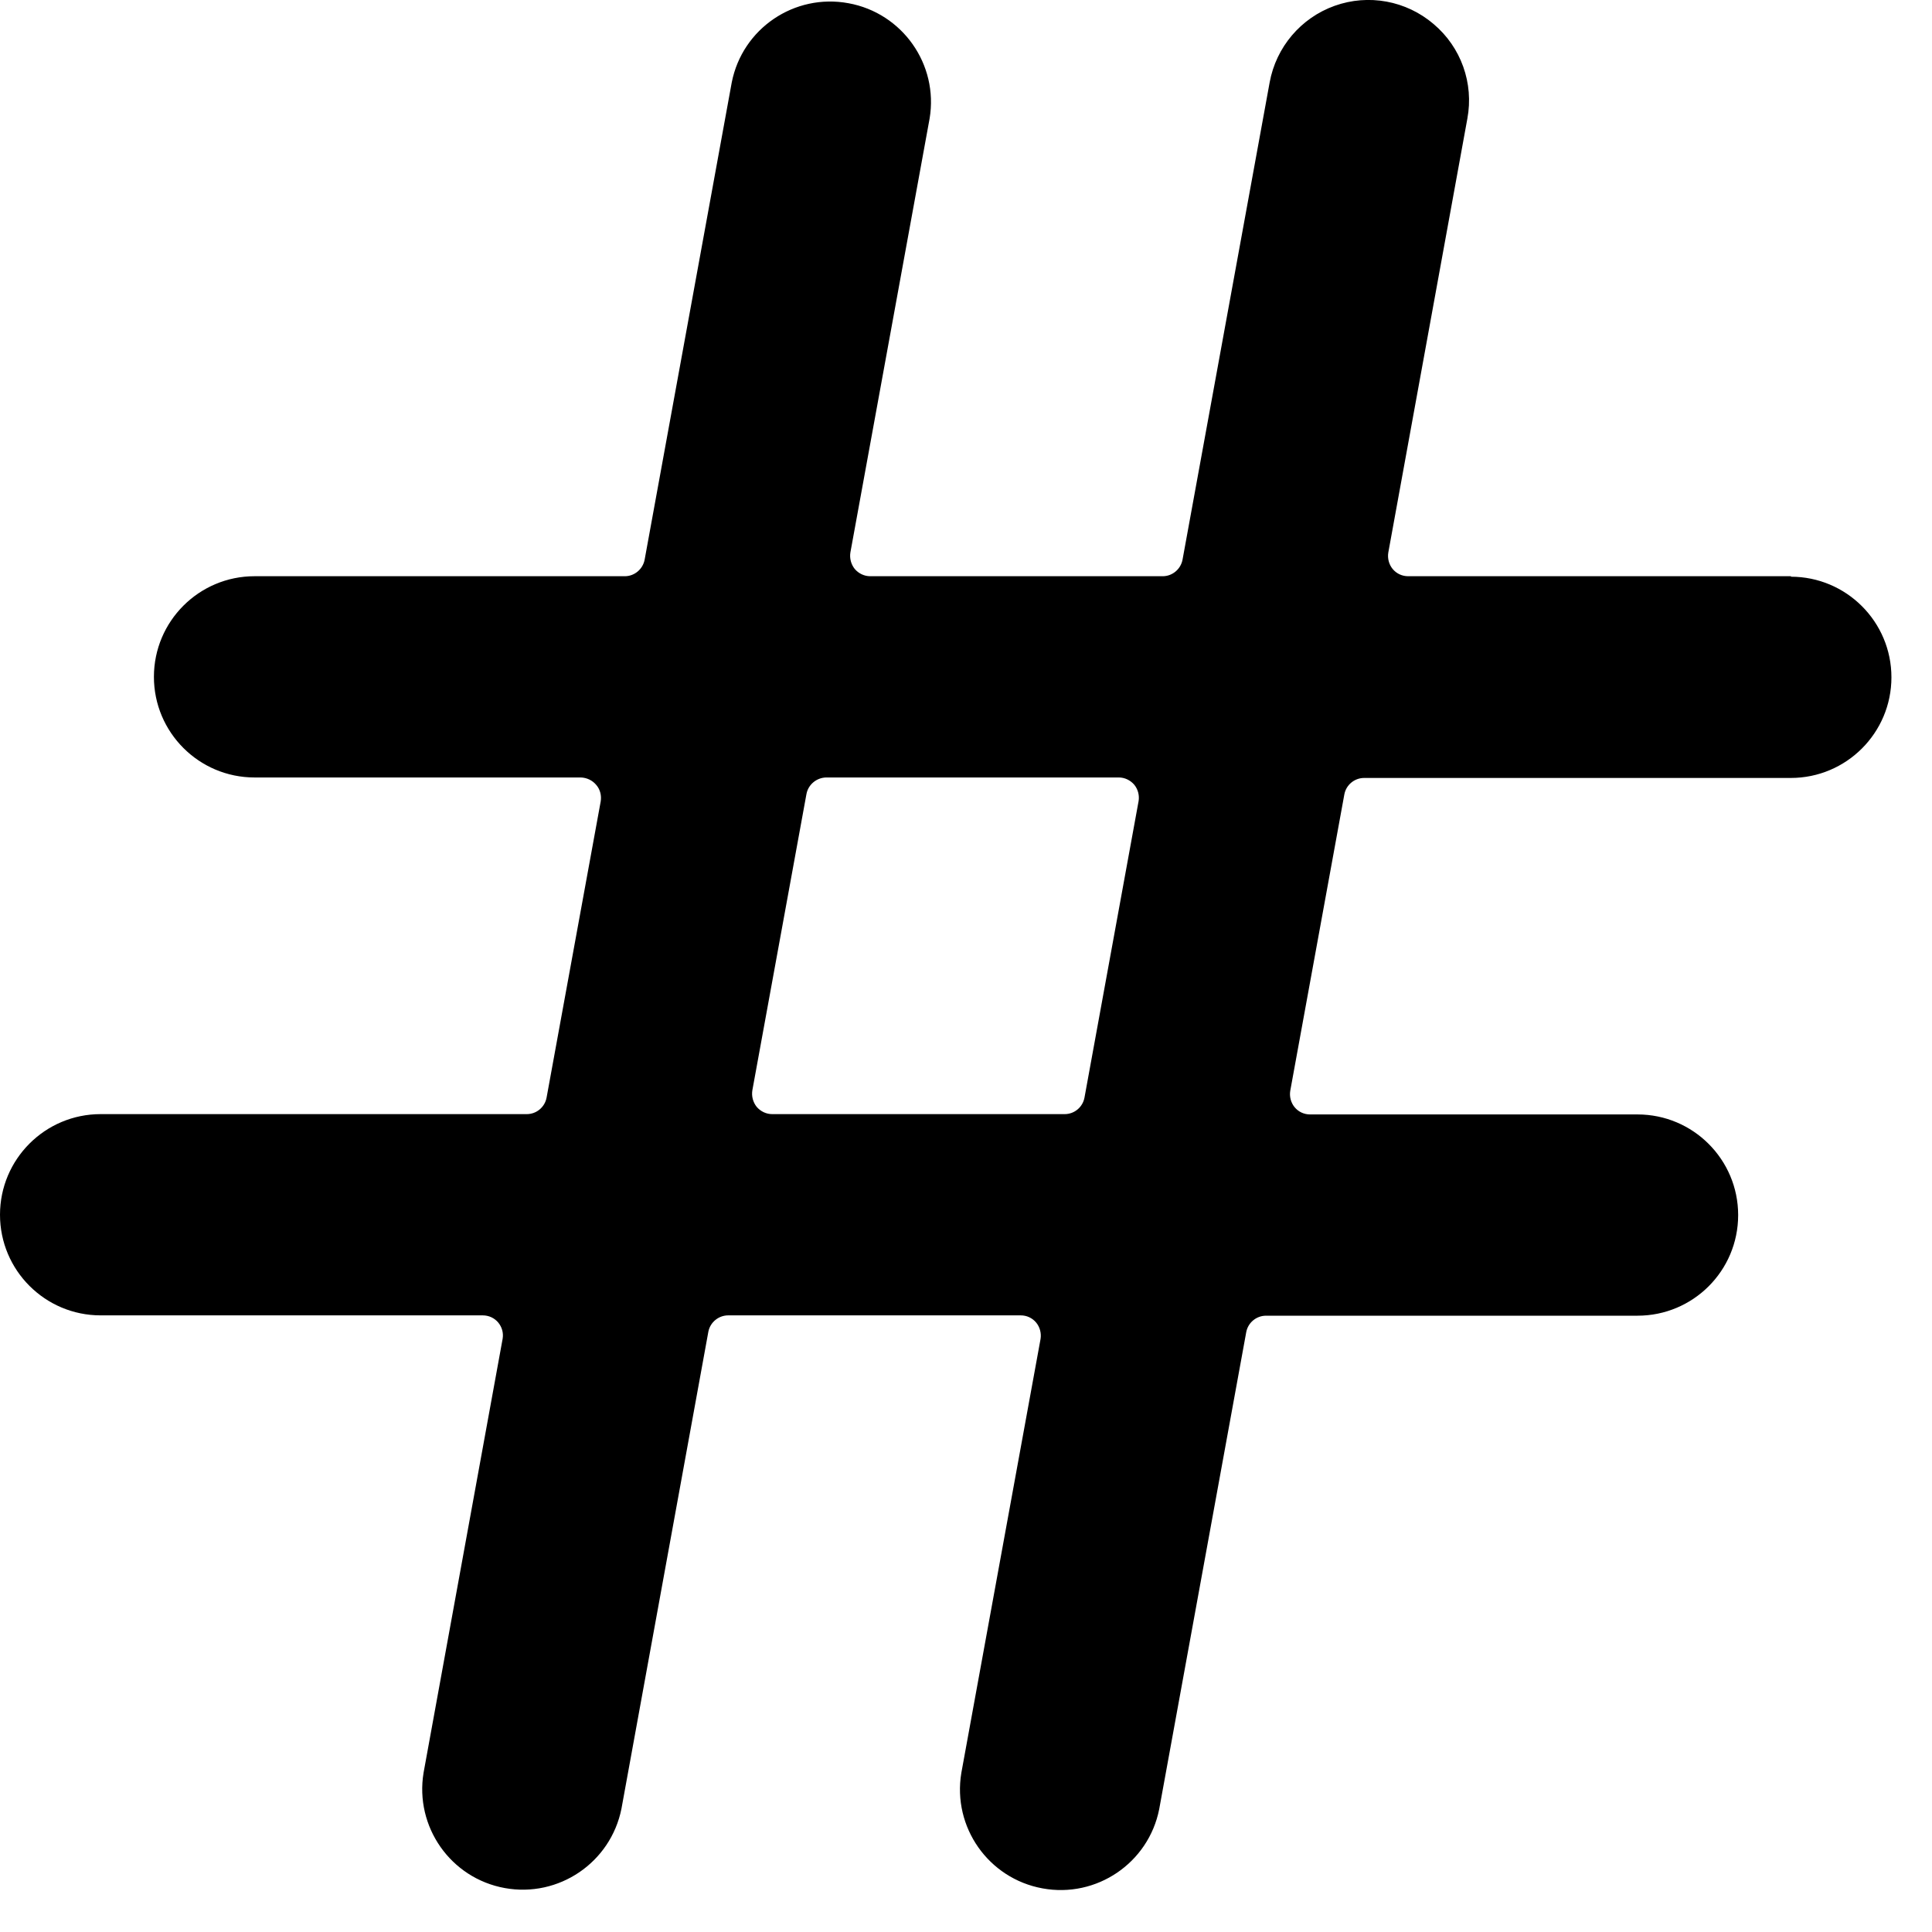 <svg viewBox="0 0 12 12" version="1.1" xmlns="http://www.w3.org/2000/svg" xmlns:xlink="http://www.w3.org/1999/xlink">
    <path d="M11.125,3.579 L8.746,3.579 C8.709,3.579 8.674,3.563 8.65,3.534 C8.627,3.506 8.617,3.468 8.623,3.432 L9.114,0.737 C9.155,0.517 9.075,0.293 8.904,0.149 C8.734,0.004 8.5,-0.039 8.29,0.036 C8.08,0.111 7.926,0.293 7.886,0.512 L7.345,3.476 C7.334,3.535 7.282,3.579 7.222,3.579 L5.405,3.579 C5.368,3.579 5.333,3.562 5.309,3.534 C5.286,3.505 5.276,3.468 5.282,3.431 L5.774,0.736 C5.83,0.4 5.605,0.081 5.27,0.02 C4.934,-0.042 4.611,0.177 4.545,0.512 L4.004,3.476 C3.993,3.535 3.941,3.579 3.881,3.579 L1.581,3.579 C1.236,3.579 0.956,3.859 0.956,4.204 C0.956,4.549 1.236,4.829 1.581,4.829 L3.607,4.829 C3.645,4.83 3.68,4.847 3.704,4.876 C3.728,4.904 3.737,4.942 3.731,4.978 L3.395,6.817 C3.384,6.877 3.332,6.92 3.272,6.92 L0.625,6.92 C0.28,6.92 0,7.2 0,7.545 C0,7.89 0.28,8.17 0.625,8.17 L2.998,8.17 C3.036,8.17 3.071,8.186 3.095,8.215 C3.118,8.243 3.128,8.279 3.122,8.315 L2.631,11.01 C2.575,11.346 2.799,11.666 3.135,11.727 C3.47,11.788 3.793,11.569 3.86,11.234 L4.4,8.27 C4.412,8.212 4.464,8.17 4.523,8.17 L6.34,8.17 C6.377,8.17 6.412,8.186 6.436,8.215 C6.459,8.243 6.469,8.281 6.463,8.317 L5.971,11.012 C5.915,11.349 6.14,11.668 6.475,11.729 C6.811,11.791 7.134,11.571 7.2,11.237 L7.741,8.272 C7.753,8.214 7.804,8.172 7.864,8.172 L10.171,8.172 C10.516,8.172 10.796,7.893 10.796,7.547 C10.796,7.202 10.516,6.922 10.171,6.922 L8.137,6.922 C8.1,6.922 8.065,6.906 8.041,6.877 C8.018,6.849 8.008,6.811 8.014,6.775 L8.35,4.934 C8.361,4.875 8.413,4.832 8.473,4.832 L11.123,4.832 C11.468,4.832 11.748,4.552 11.748,4.207 C11.748,3.862 11.468,3.582 11.123,3.582 L11.125,3.579 Z M6.736,6.817 C6.725,6.877 6.673,6.92 6.613,6.92 L4.796,6.92 C4.759,6.92 4.724,6.903 4.7,6.875 C4.677,6.846 4.667,6.809 4.673,6.772 L5.009,4.932 C5.02,4.873 5.072,4.83 5.132,4.829 L6.949,4.829 C6.986,4.829 7.021,4.846 7.045,4.874 C7.068,4.902 7.078,4.94 7.072,4.976 L6.736,6.817 Z" fill-rule="nonzero"></path>
</svg>
